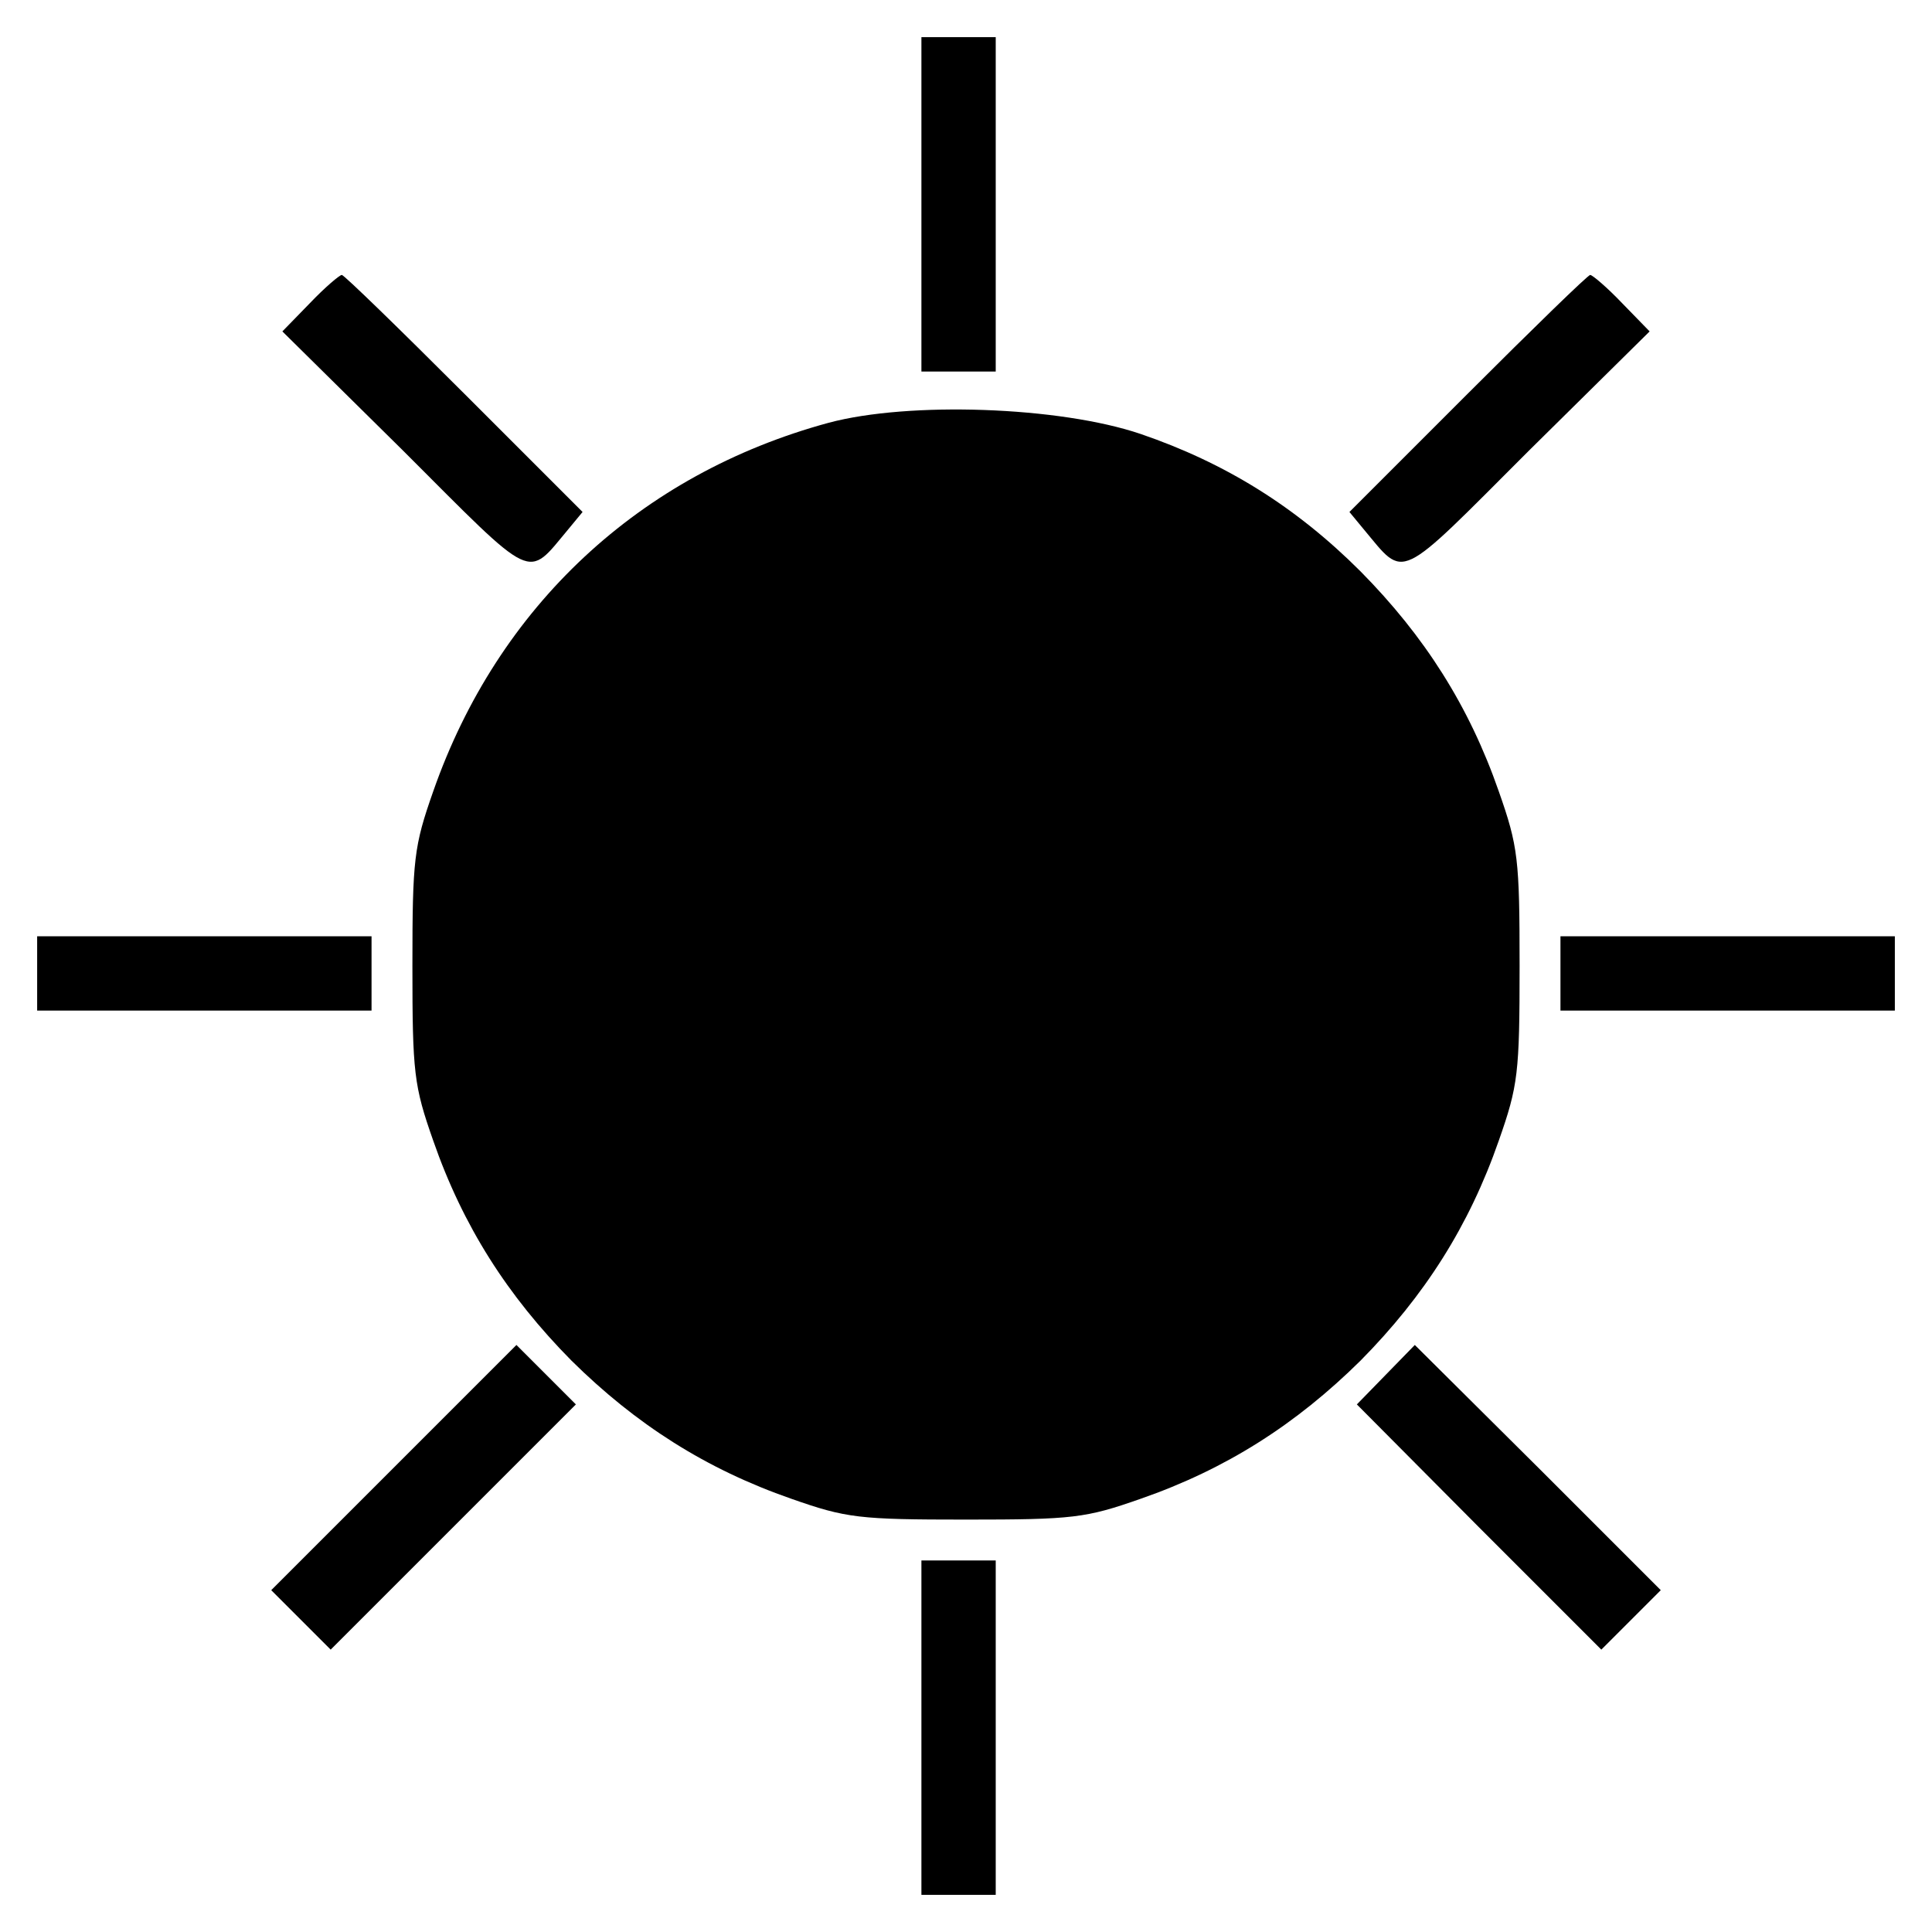 <?xml version="1.0" standalone="no"?>
<!DOCTYPE svg PUBLIC "-//W3C//DTD SVG 20010904//EN"
 "http://www.w3.org/TR/2001/REC-SVG-20010904/DTD/svg10.dtd">
<svg version="1.0" xmlns="http://www.w3.org/2000/svg"
 width="260pt" height="260pt" viewBox="0 0 260 260"
 preserveAspectRatio="xMidYMid meet">
<g transform="translate(0,260) scale(0.1,-0.1)"
fill="#000000" stroke="none">
<path d="M1240 2325 l0 -225 50 0 50 0 0 225 0 225 -50 0 -50 0 0 -225z"/>
<path d="M417 2192 l-37 -38 163 -161 c179 -179 165 -173 222 -105 l19 23
-159 159 c-88 88 -162 160 -165 160 -3 0 -23 -17 -43 -38z"/>
<path d="M1975 2070 l-159 -159 19 -23 c57 -68 43 -74 222 105 l163 161 -37
38 c-20 21 -40 38 -43 38 -3 0 -77 -72 -165 -160z"/>
<path d="M1115 2031 c-254 -69 -445 -247 -532 -496 -26 -74 -28 -91 -28 -235
0 -144 2 -161 28 -235 40 -115 100 -209 186 -296 87 -86 181 -146 296 -186 74
-26 91 -28 235 -28 144 0 161 2 235 28 115 40 209 100 296 186 86 87 146 181
186 296 26 74 28 91 28 235 0 144 -2 161 -28 235 -40 115 -100 209 -186 296
-87 87 -182 146 -296 185 -109 37 -312 44 -420 15z"/>
<path d="M50 1290 l0 -50 225 0 225 0 0 50 0 50 -225 0 -225 0 0 -50z"/>
<path d="M2100 1290 l0 -50 225 0 225 0 0 50 0 50 -225 0 -225 0 0 -50z"/>
<path d="M530 625 l-165 -165 40 -40 40 -40 165 165 165 165 -40 40 -40 40
-165 -165z"/>
<path d="M1865 750 l-39 -40 164 -165 165 -165 40 40 40 40 -165 165 -166 165
-39 -40z"/>
<path d="M1240 275 l0 -225 50 0 50 0 0 225 0 225 -50 0 -50 0 0 -225z"/>
</g>
</svg>

